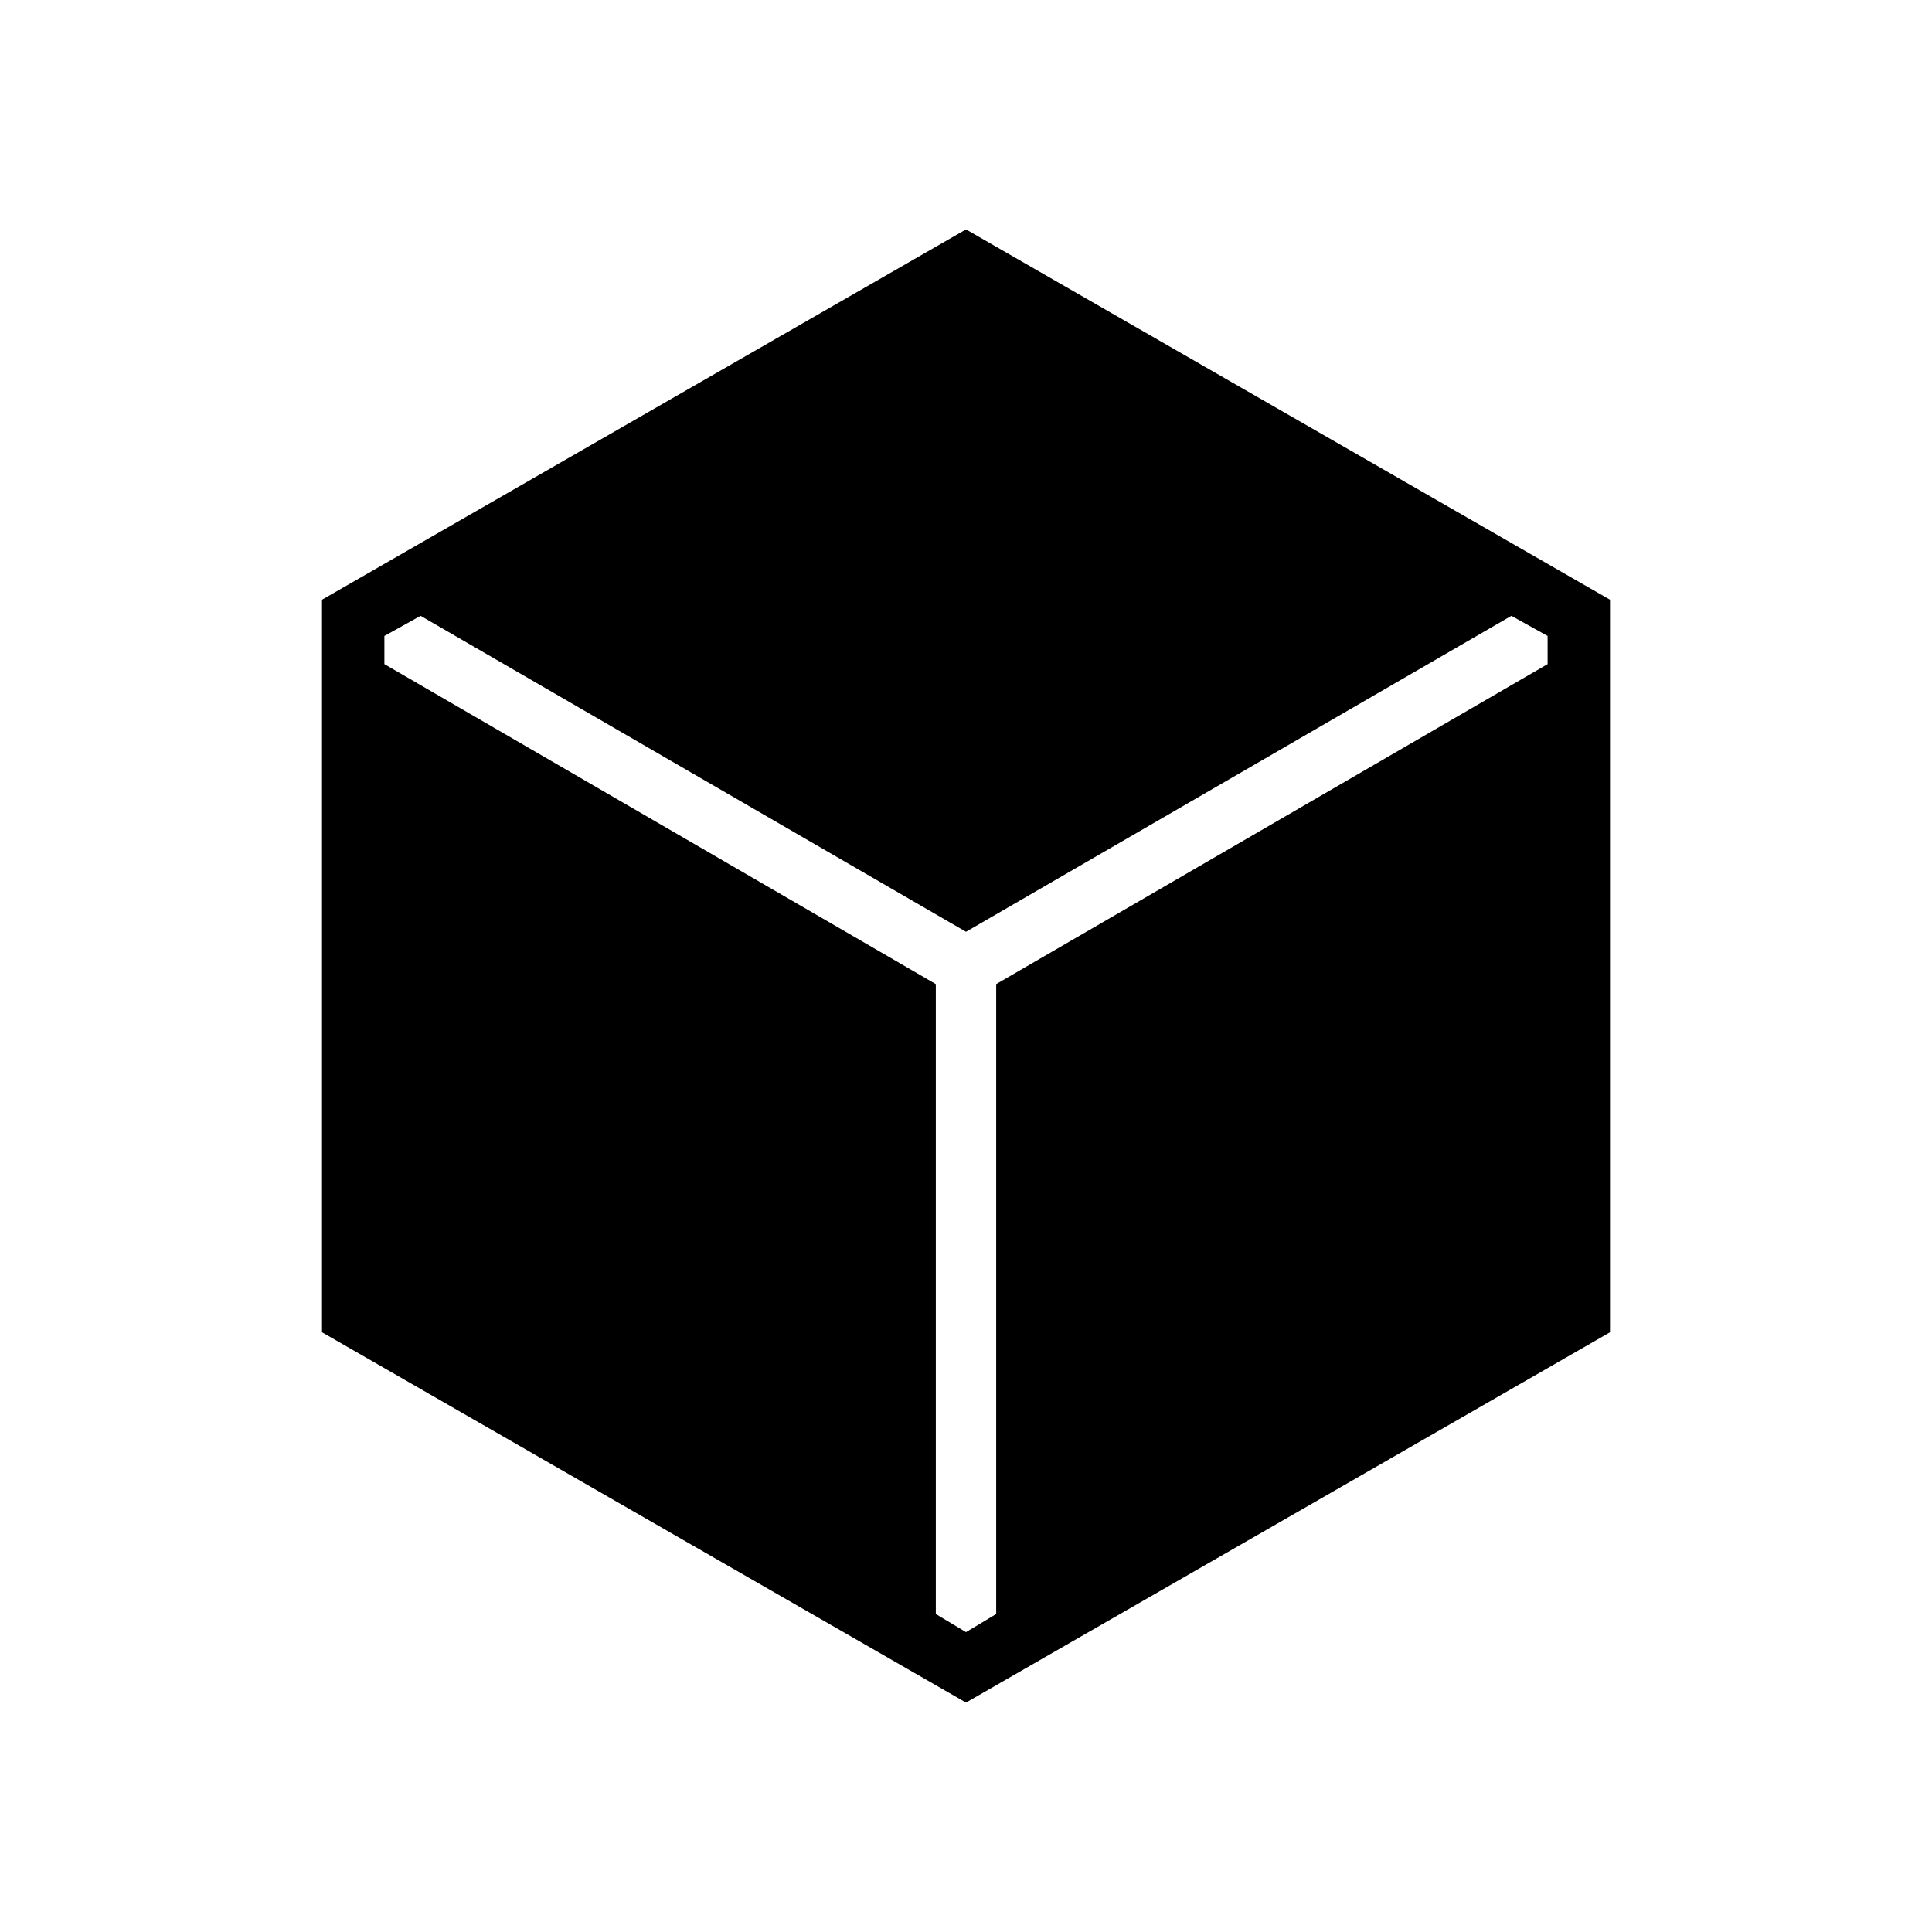 <svg xmlns="http://www.w3.org/2000/svg" width="48" height="48" viewBox="0 0 48 48"><path d="M8 33.1V14.9l16-9.2 16 9.2v18.2l-16 9.2Zm16 7.45.75-.45V24.45l13.7-7.95v-.7l-.9-.5L24 23.15 10.45 15.3l-.9.5v.7l13.7 7.95V40.1Z"/></svg>